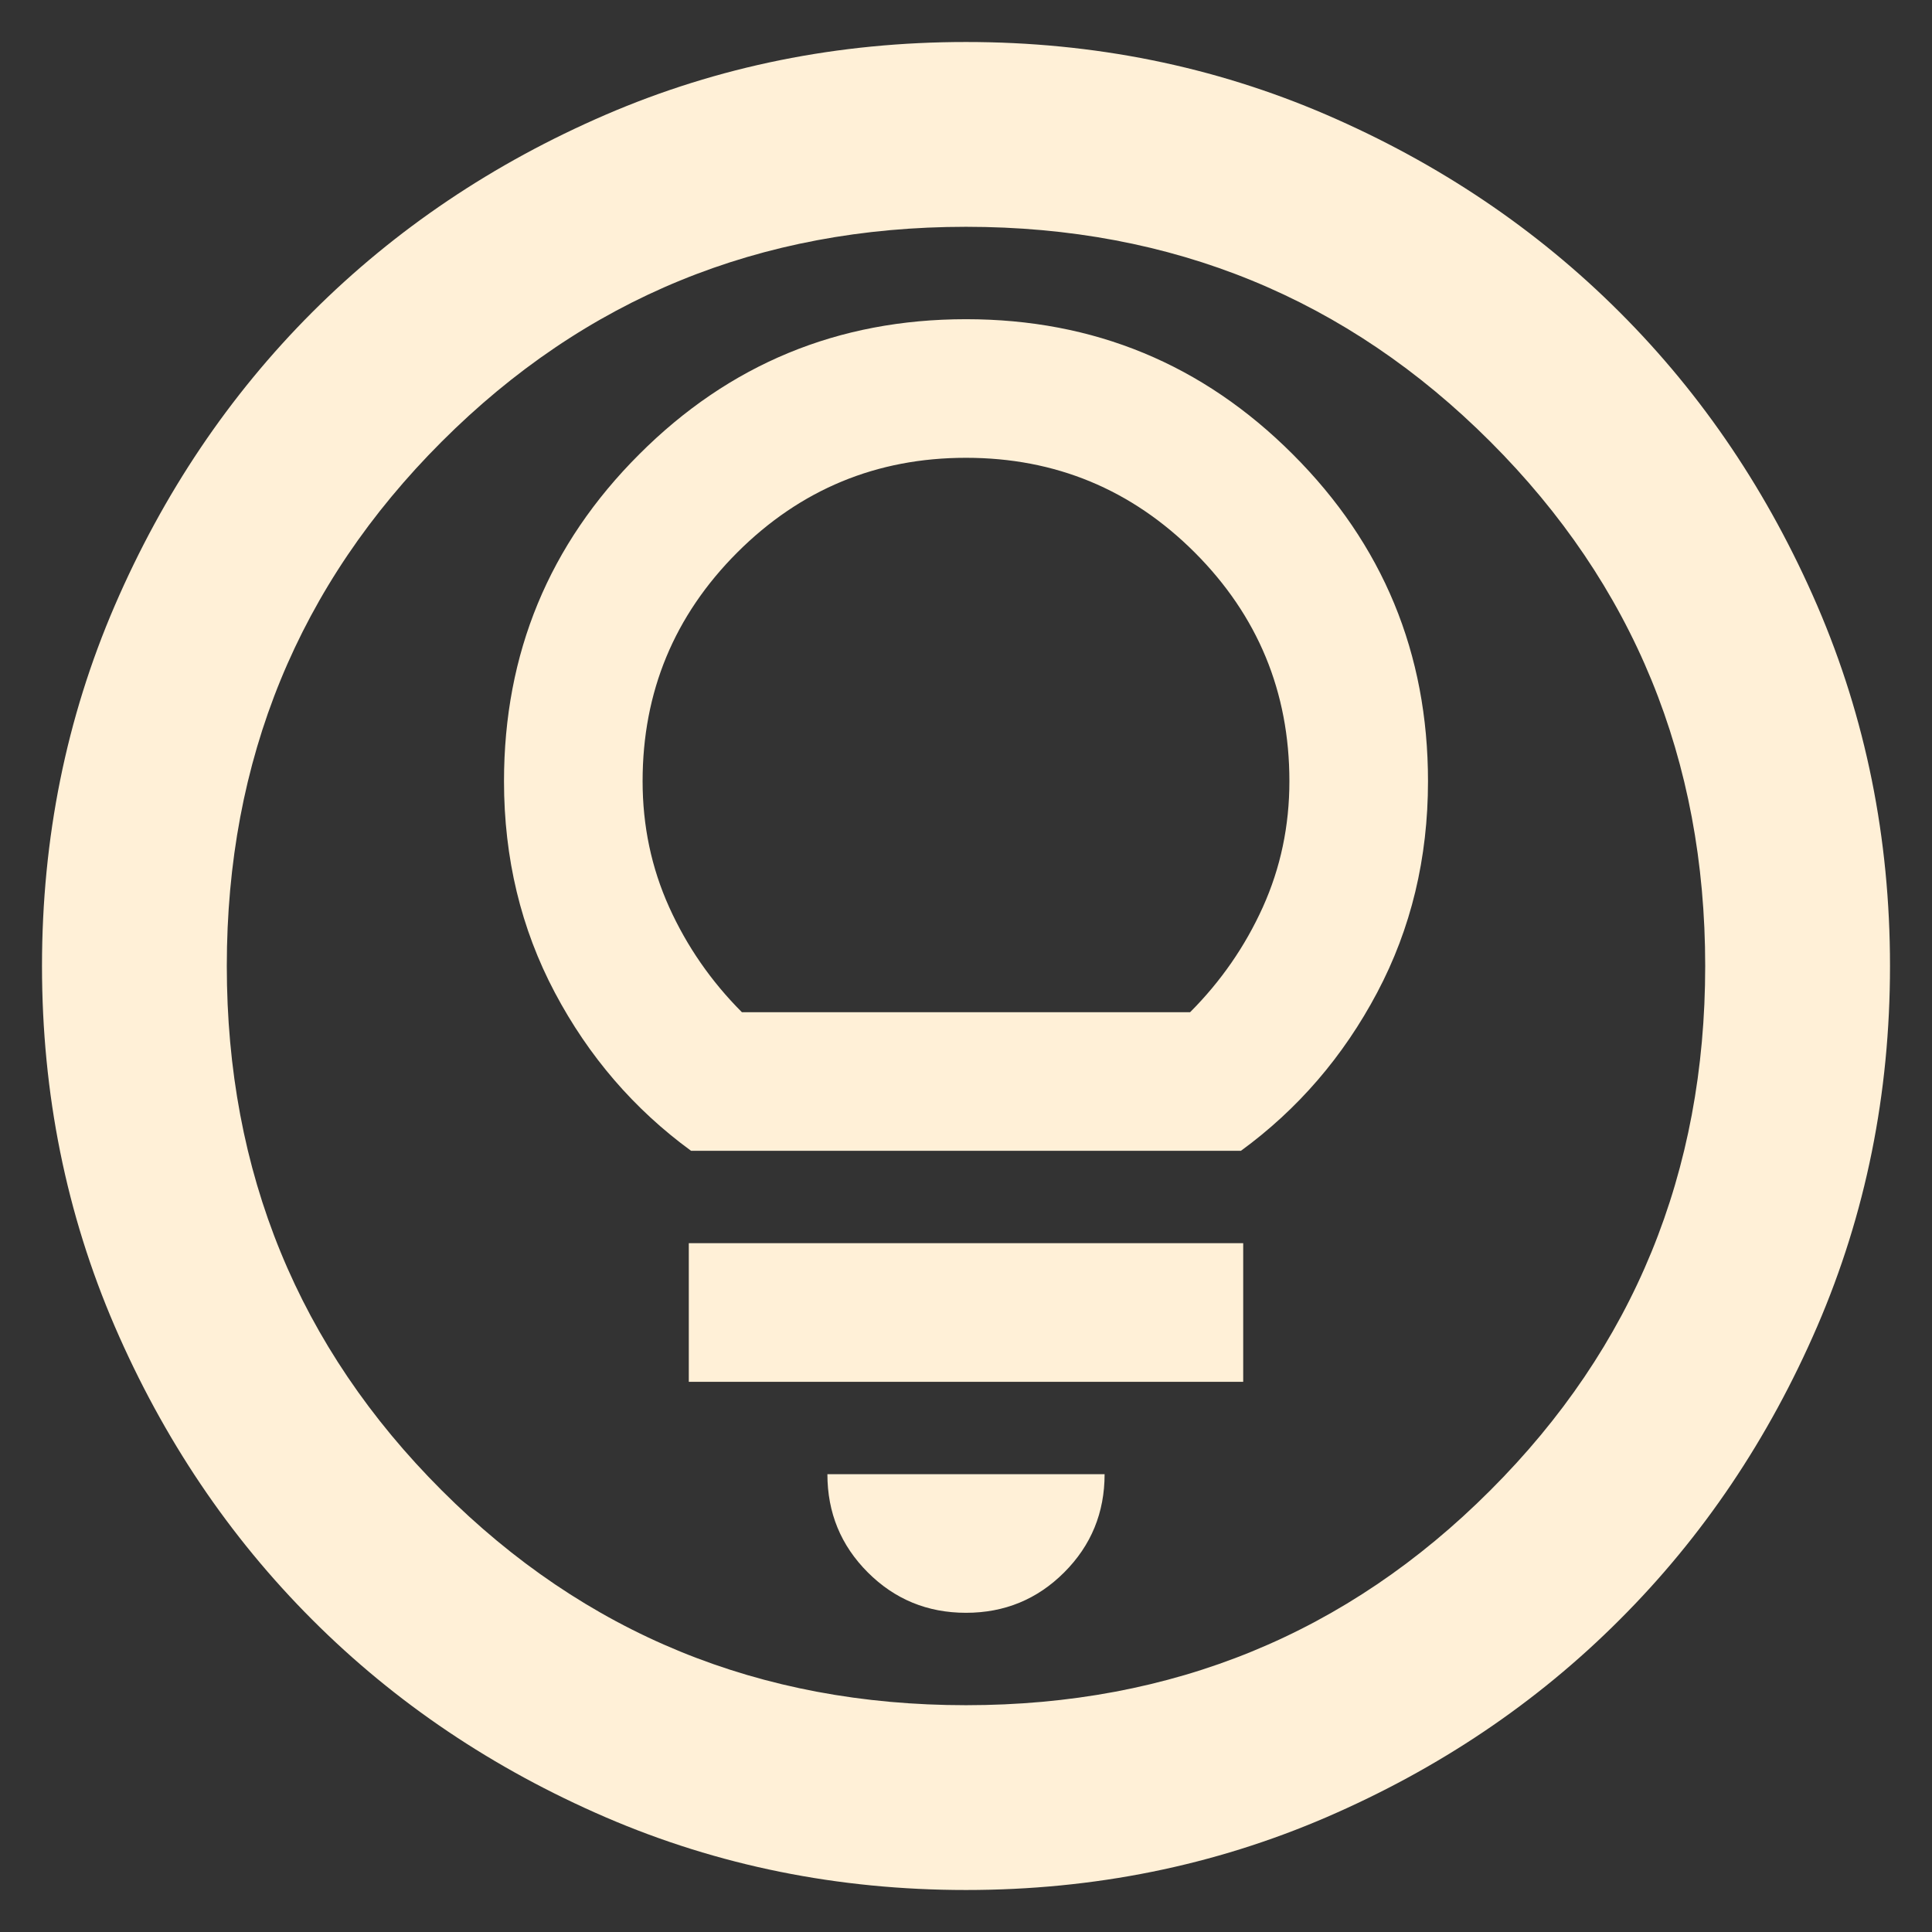 <svg width="23" height="23" viewBox="0 0 23 23" fill="none" xmlns="http://www.w3.org/2000/svg">
<rect x="0" y="0" width="23" height="23" fill="#333333" stroke="none"/>
<path d="M11.5 22.5C9.978 22.5 8.548 22.211 7.21 21.634C5.872 21.056 4.707 20.273 3.717 19.282C2.728 18.293 1.944 17.128 1.366 15.79C0.789 14.452 0.5 13.022 0.5 11.5C0.5 9.978 0.789 8.548 1.366 7.21C1.944 5.872 2.728 4.707 3.717 3.717C4.707 2.728 5.872 1.944 7.21 1.366C8.548 0.789 9.978 0.5 11.5 0.5C13.022 0.5 14.452 0.789 15.79 1.366C17.128 1.944 18.293 2.728 19.282 3.717C20.273 4.707 21.056 5.872 21.634 7.21C22.211 8.548 22.5 9.978 22.5 11.5C22.5 13.022 22.211 14.452 21.634 15.79C21.056 17.128 20.273 18.293 19.282 19.282C18.293 20.273 17.128 21.056 15.79 21.634C14.452 22.211 13.022 22.5 11.5 22.5ZM11.5 20.3C13.957 20.3 16.038 19.448 17.742 17.742C19.448 16.038 20.3 13.957 20.3 11.5C20.3 9.043 19.448 6.963 17.742 5.258C16.038 3.553 13.957 2.7 11.5 2.7C9.043 2.7 6.963 3.553 5.258 5.258C3.553 6.963 2.7 9.043 2.7 11.5C2.7 13.957 3.553 16.038 5.258 17.742C6.963 19.448 9.043 20.3 11.5 20.3ZM11.5 19.2C11.958 19.2 12.348 19.04 12.669 18.719C12.99 18.398 13.15 18.008 13.15 17.55H9.85C9.85 18.008 10.01 18.398 10.331 18.719C10.652 19.04 11.042 19.2 11.5 19.2ZM8.2 16.45H14.8V14.8H8.2V16.45ZM8.227 13.7H14.773C15.451 13.205 15.992 12.577 16.395 11.816C16.798 11.055 17 10.217 17 9.3C17 7.778 16.464 6.481 15.391 5.409C14.319 4.336 13.022 3.8 11.5 3.8C9.978 3.8 8.681 4.336 7.609 5.409C6.536 6.481 6 7.778 6 9.3C6 10.217 6.202 11.055 6.605 11.816C7.008 12.577 7.549 13.205 8.227 13.7ZM8.832 12.05C8.466 11.683 8.177 11.266 7.966 10.799C7.755 10.331 7.65 9.832 7.65 9.3C7.65 8.237 8.026 7.329 8.777 6.577C9.529 5.826 10.437 5.45 11.5 5.45C12.563 5.45 13.471 5.826 14.223 6.577C14.974 7.329 15.35 8.237 15.35 9.3C15.35 9.832 15.245 10.331 15.034 10.799C14.823 11.266 14.534 11.683 14.168 12.05H8.832Z" fill="#FFF0D7"/>
</svg>

